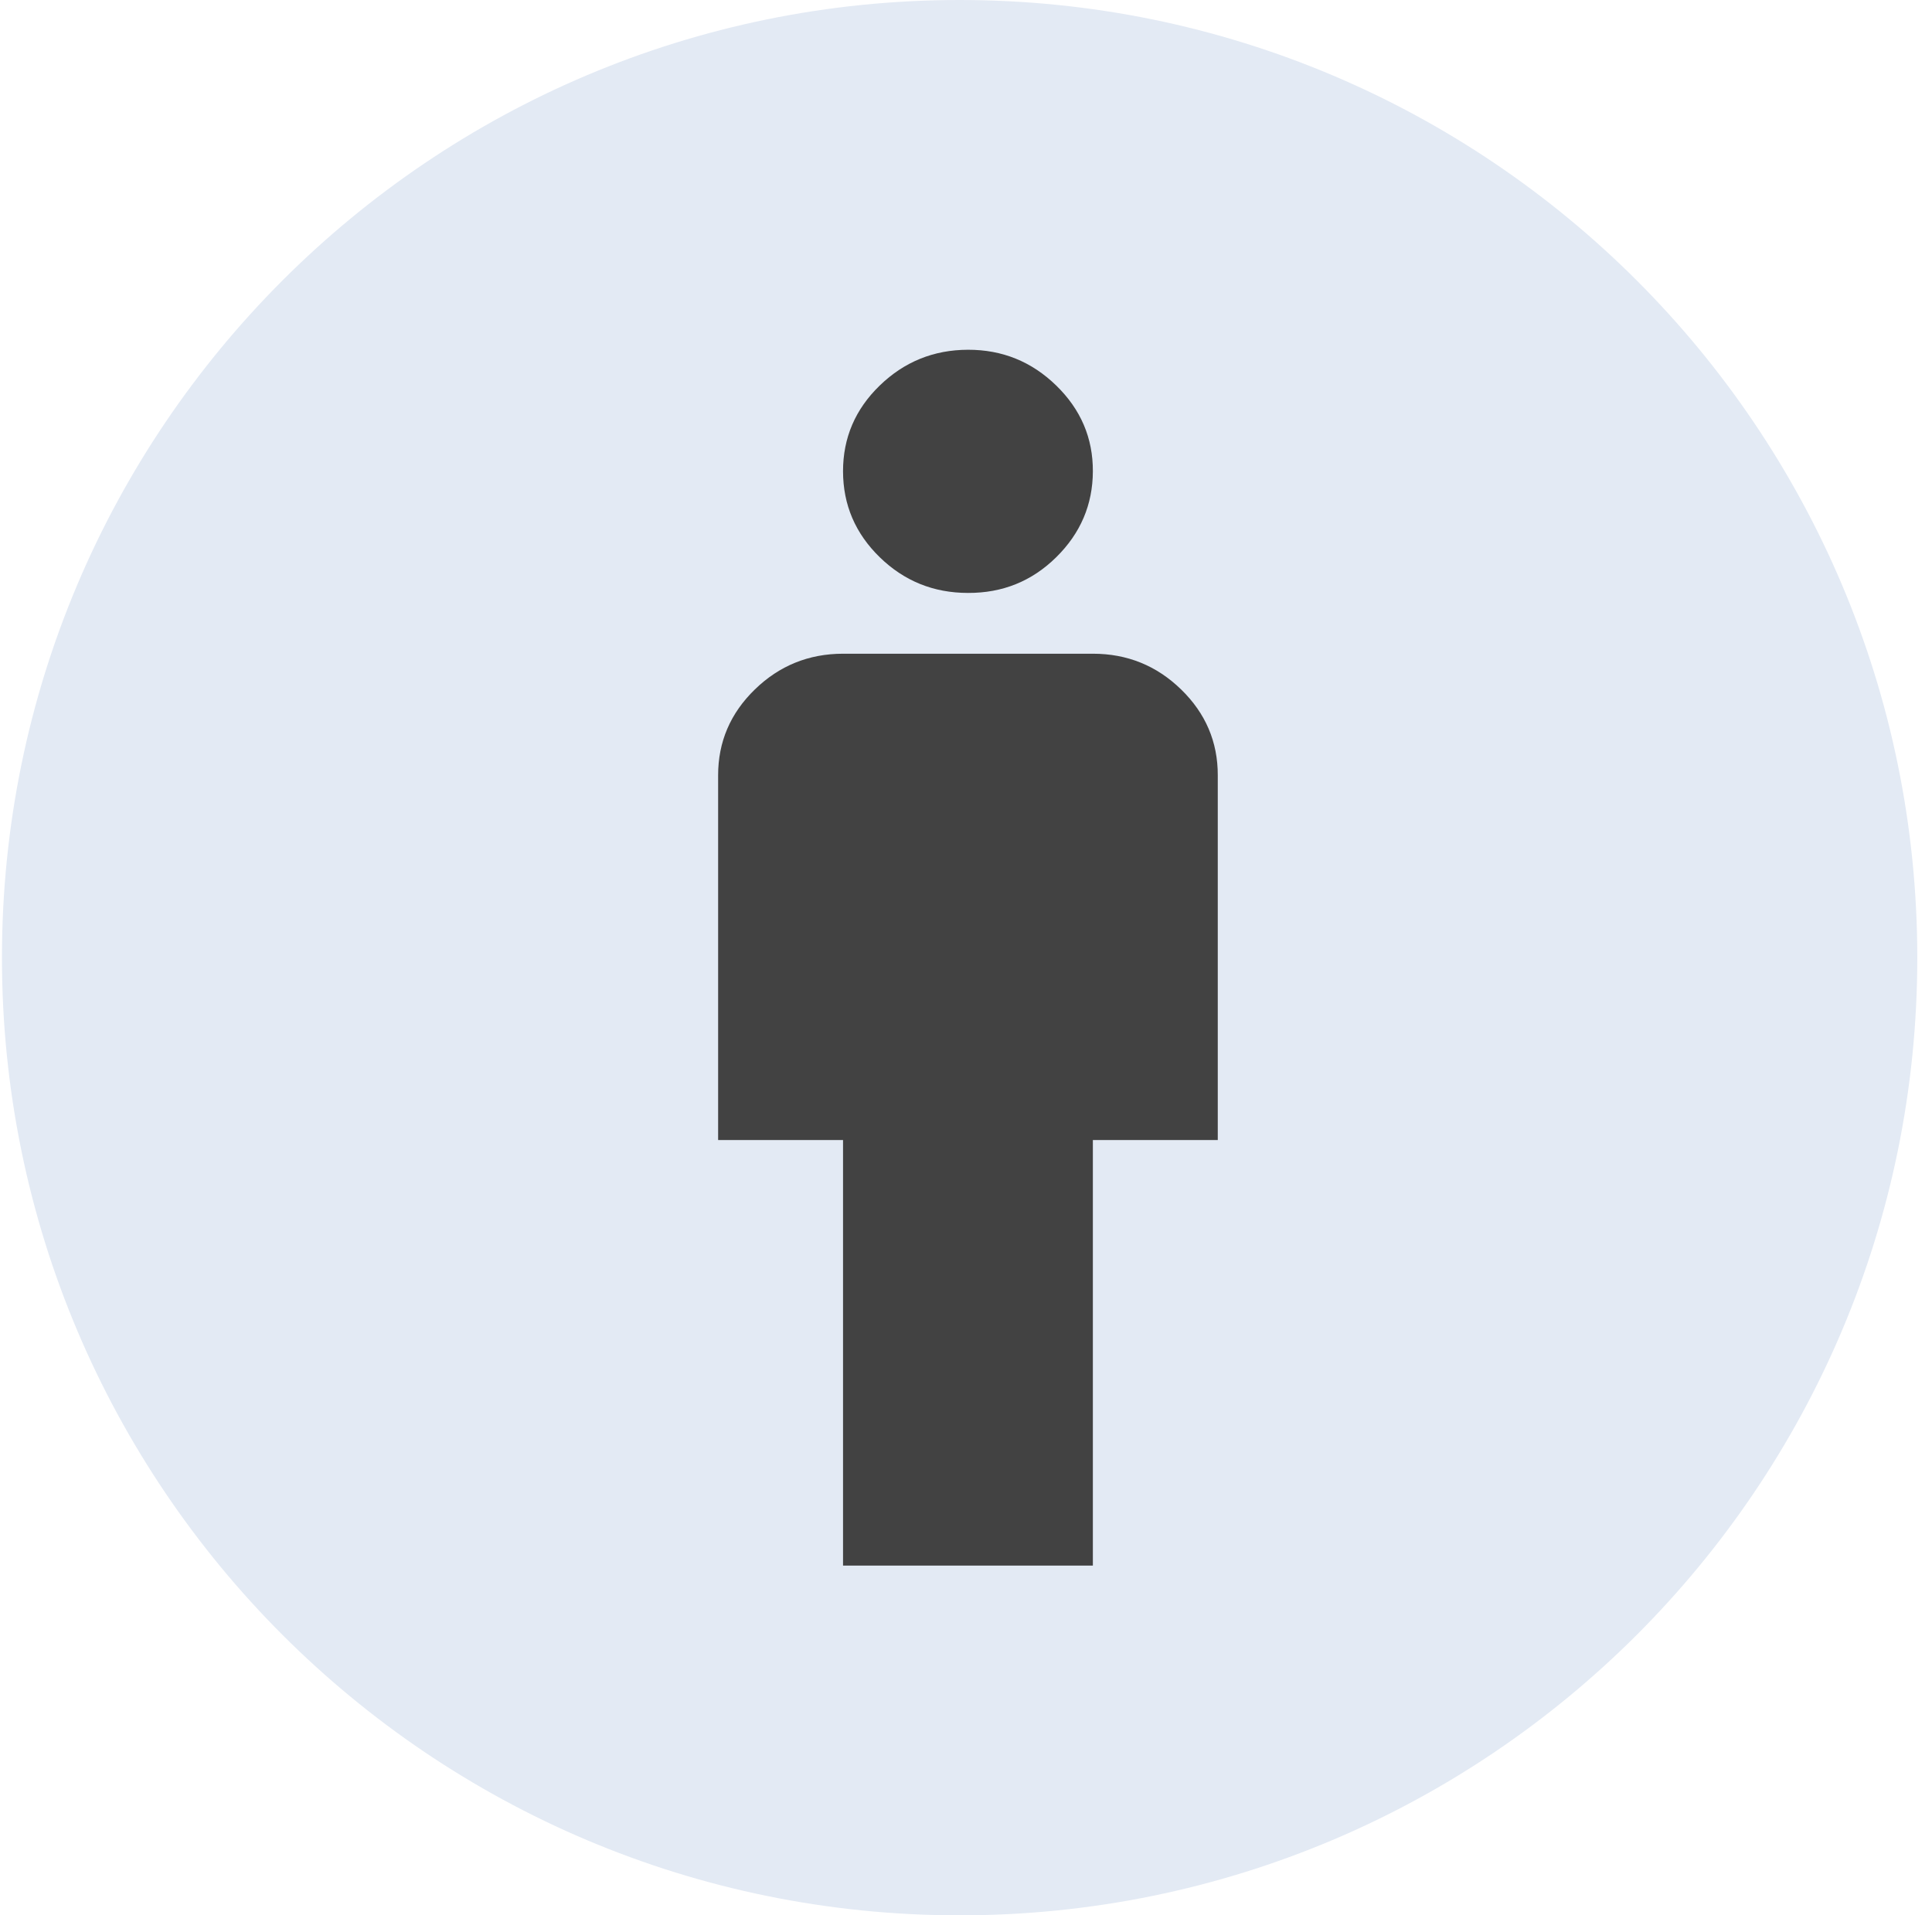 <svg width="116" height="115" viewBox="0 0 116 115" fill="none" xmlns="http://www.w3.org/2000/svg">
<path d="M115.117 57.5C115.117 89.256 89.374 115 57.617 115C25.861 115 0.117 89.256 0.117 57.5C0.117 25.744 25.861 0 57.617 0C89.374 0 115.117 25.744 115.117 57.5Z" fill="#E3EAF4"/>
<path d="M50.617 94V68.45H43.117V46.55C43.117 44.542 43.852 42.825 45.322 41.396C46.792 39.968 48.557 39.252 50.617 39.25H65.617C67.68 39.25 69.446 39.965 70.916 41.396C72.386 42.827 73.12 44.545 73.117 46.55V68.45H65.617V94H50.617ZM58.117 35.6C56.055 35.6 54.29 34.886 52.822 33.458C51.355 32.029 50.62 30.31 50.617 28.3C50.615 26.29 51.35 24.572 52.822 23.146C54.295 21.72 56.06 21.005 58.117 21C60.175 20.995 61.941 21.711 63.416 23.146C64.891 24.582 65.625 26.3 65.617 28.3C65.61 30.3 64.876 32.019 63.416 33.458C61.956 34.896 60.19 35.61 58.117 35.6Z" fill="#424242"/>
</svg>

